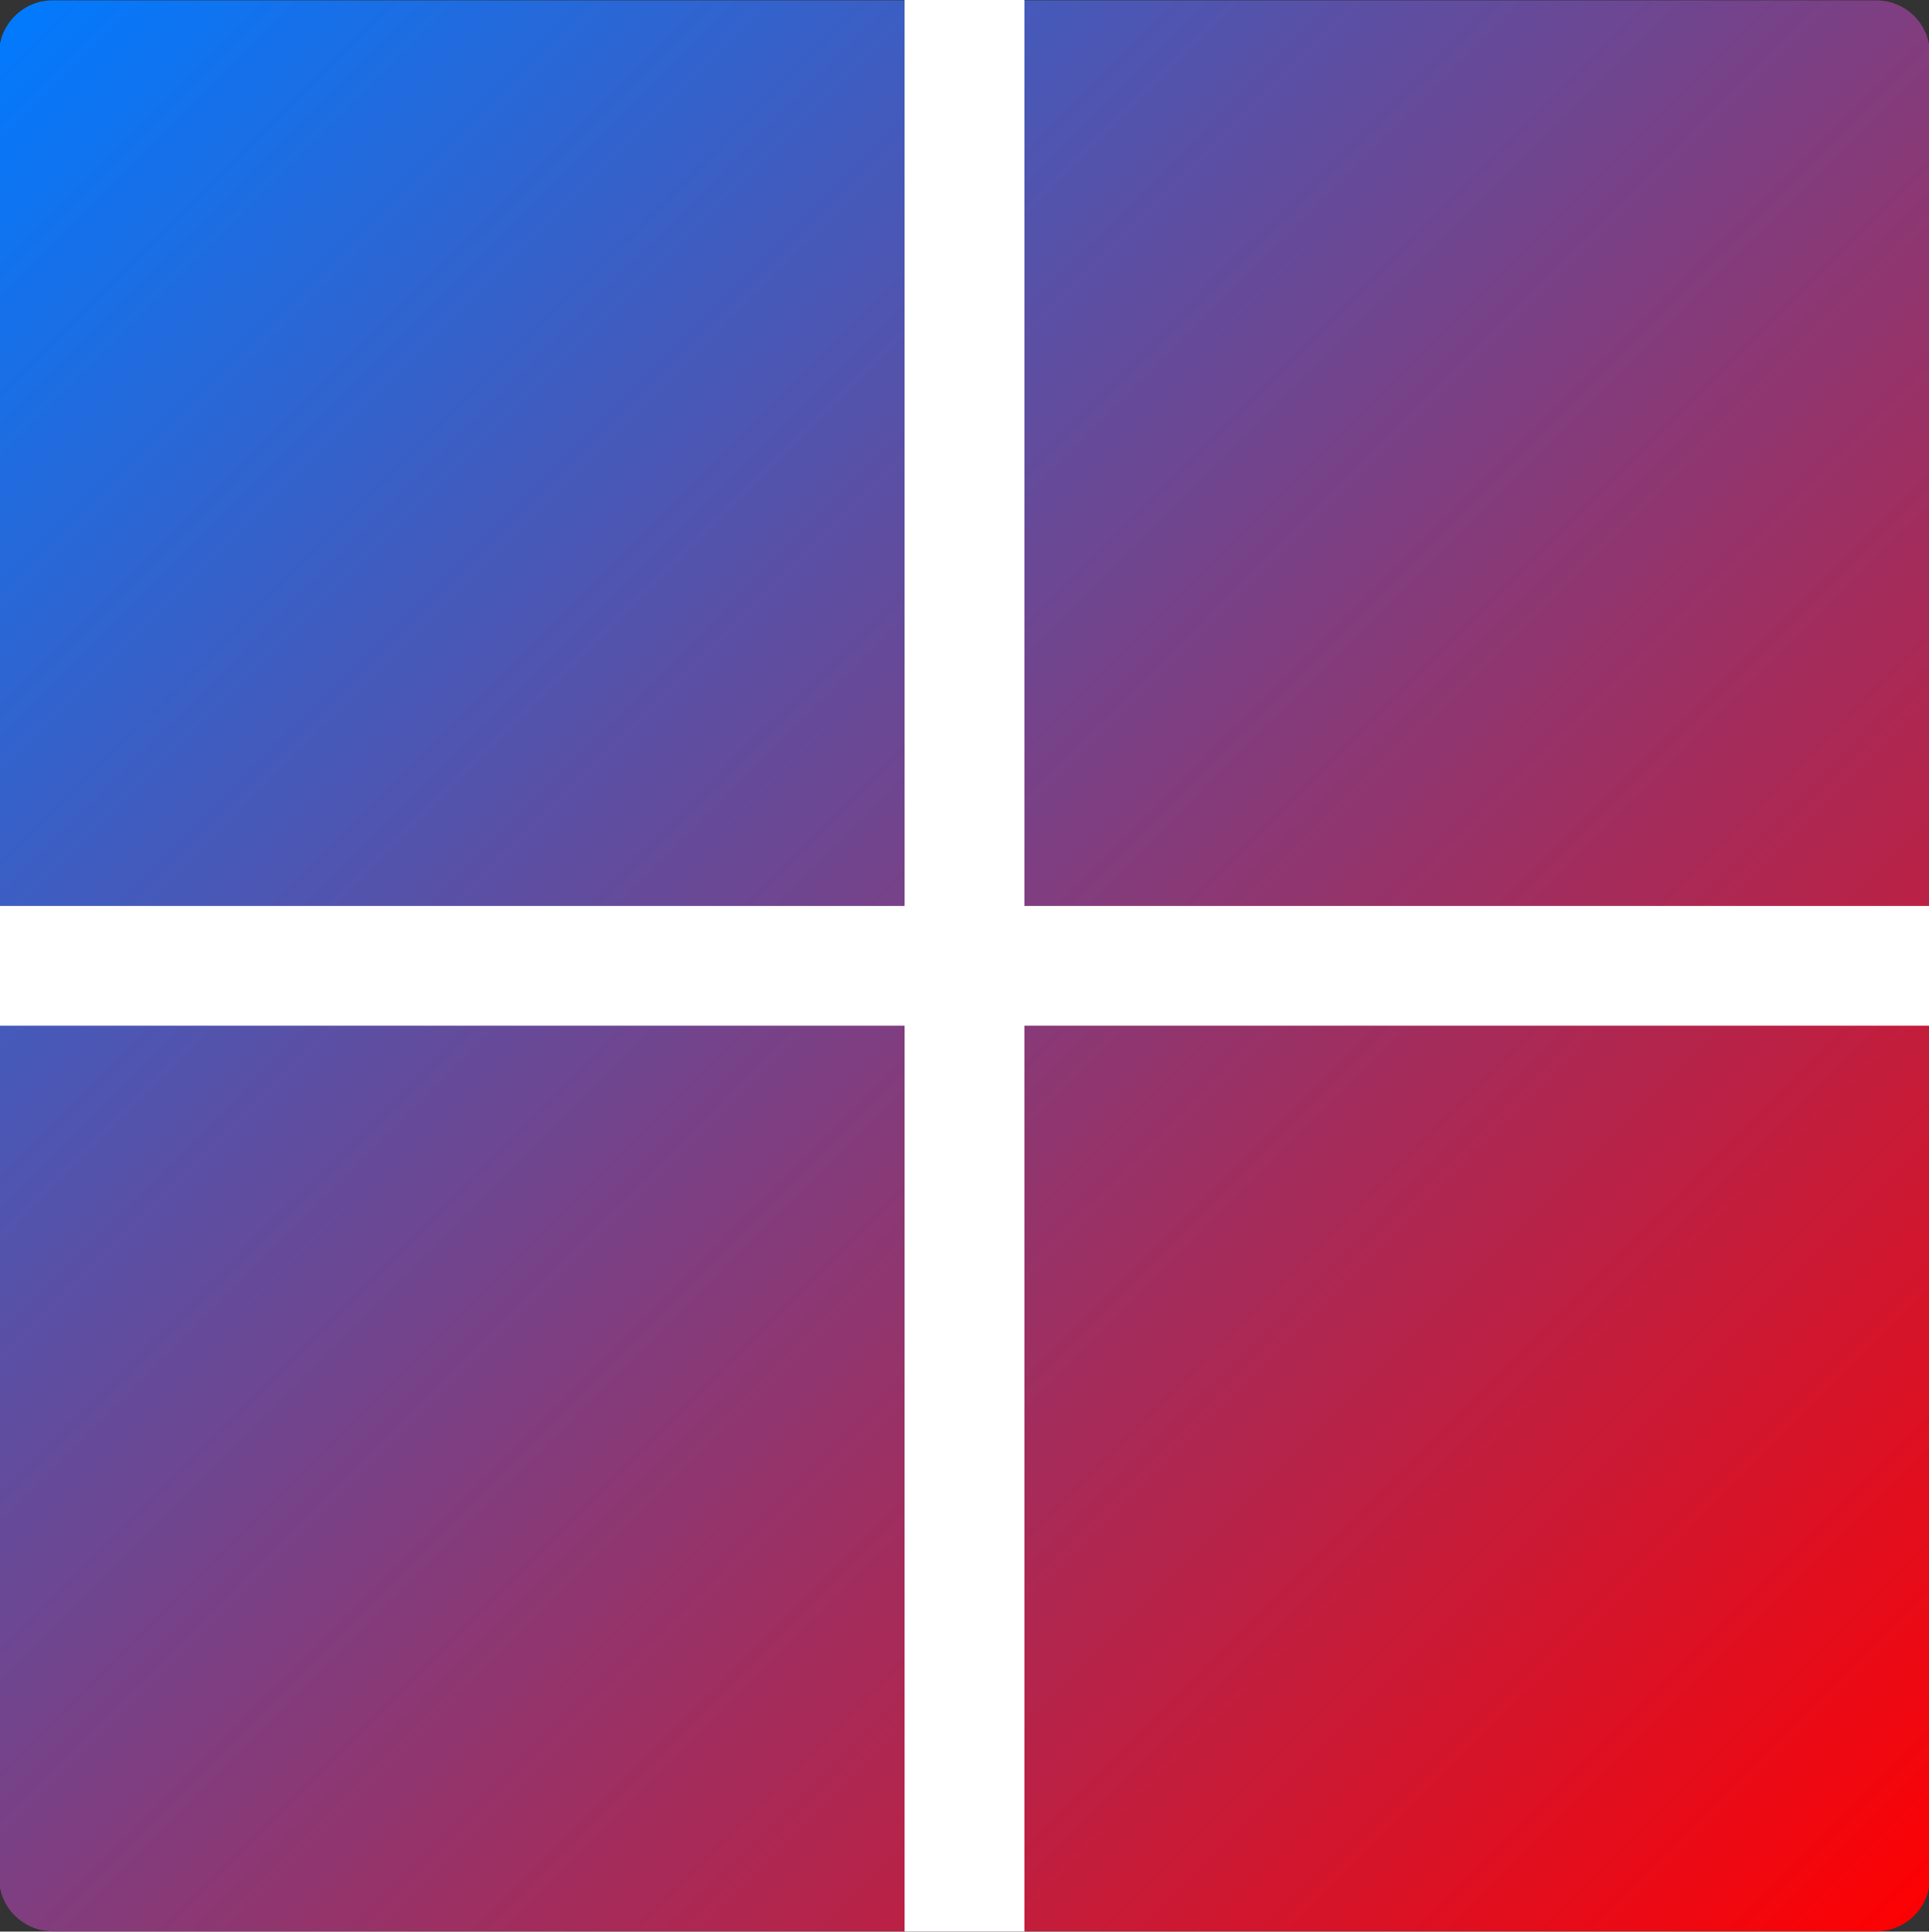 <svg version="1.1" viewBox="0.0 0.0 386.606 387.15" fill="none" stroke="none" stroke-linecap="square" stroke-miterlimit="10" xmlns:xlink="http://www.w3.org/1999/xlink" xmlns="http://www.w3.org/2000/svg"><rect x="0.0" y="0.0" width="386.606" height="387.15" fill="#333333" stroke="none"/><clipPath id="p.0"><path d="m0 0l386.606 0l0 387.15l-386.606 0l0 -387.15z" clip-rule="nonzero"/></clipPath><g clip-path="url(#p.0)"><path fill="#000000" fill-opacity="0.0" d="m0 0l386.606 0l0 387.15l-386.606 0z" fill-rule="evenodd"/><defs><linearGradient id="p.1" gradientUnits="userSpaceOnUse" gradientTransform="matrix(23.395 0.0 0.0 23.395 0.0 0.0)" spreadMethod="pad" x1="24.805" y1="8.274" x2="8.263" y2="-8.269"><stop offset="0.0" stop-color="#ff0000"/><stop offset="1.0" stop-color="#007bff"/></linearGradient></defs><path fill="url(#p.1)" d="m-0.209 10.857l0 0c0 -5.961 4.833 -10.794 10.794 -10.794l365.435 0c2.863 0 5.608 1.137 7.633 3.162c2.024 2.024 3.162 4.77 3.162 7.633l0 365.435c0 5.961 -4.833 10.794 -10.794 10.794l-365.435 0c-5.961 0 -10.794 -4.833 -10.794 -10.794z" fill-rule="evenodd"/><path fill="#000000" fill-opacity="0.0" d="m-0.209 193.575l387.024 0" fill-rule="evenodd"/><path stroke="#ffffff" stroke-width="24.0" stroke-linejoin="round" stroke-linecap="butt" d="m-0.209 193.575l387.024 0" fill-rule="evenodd"/><path fill="#000000" fill-opacity="0.0" d="m193.303 0.063l0 387.024" fill-rule="evenodd"/><path stroke="#ffffff" stroke-width="24.0" stroke-linejoin="round" stroke-linecap="butt" d="m193.303 0.063l0 387.024" fill-rule="evenodd"/></g></svg>